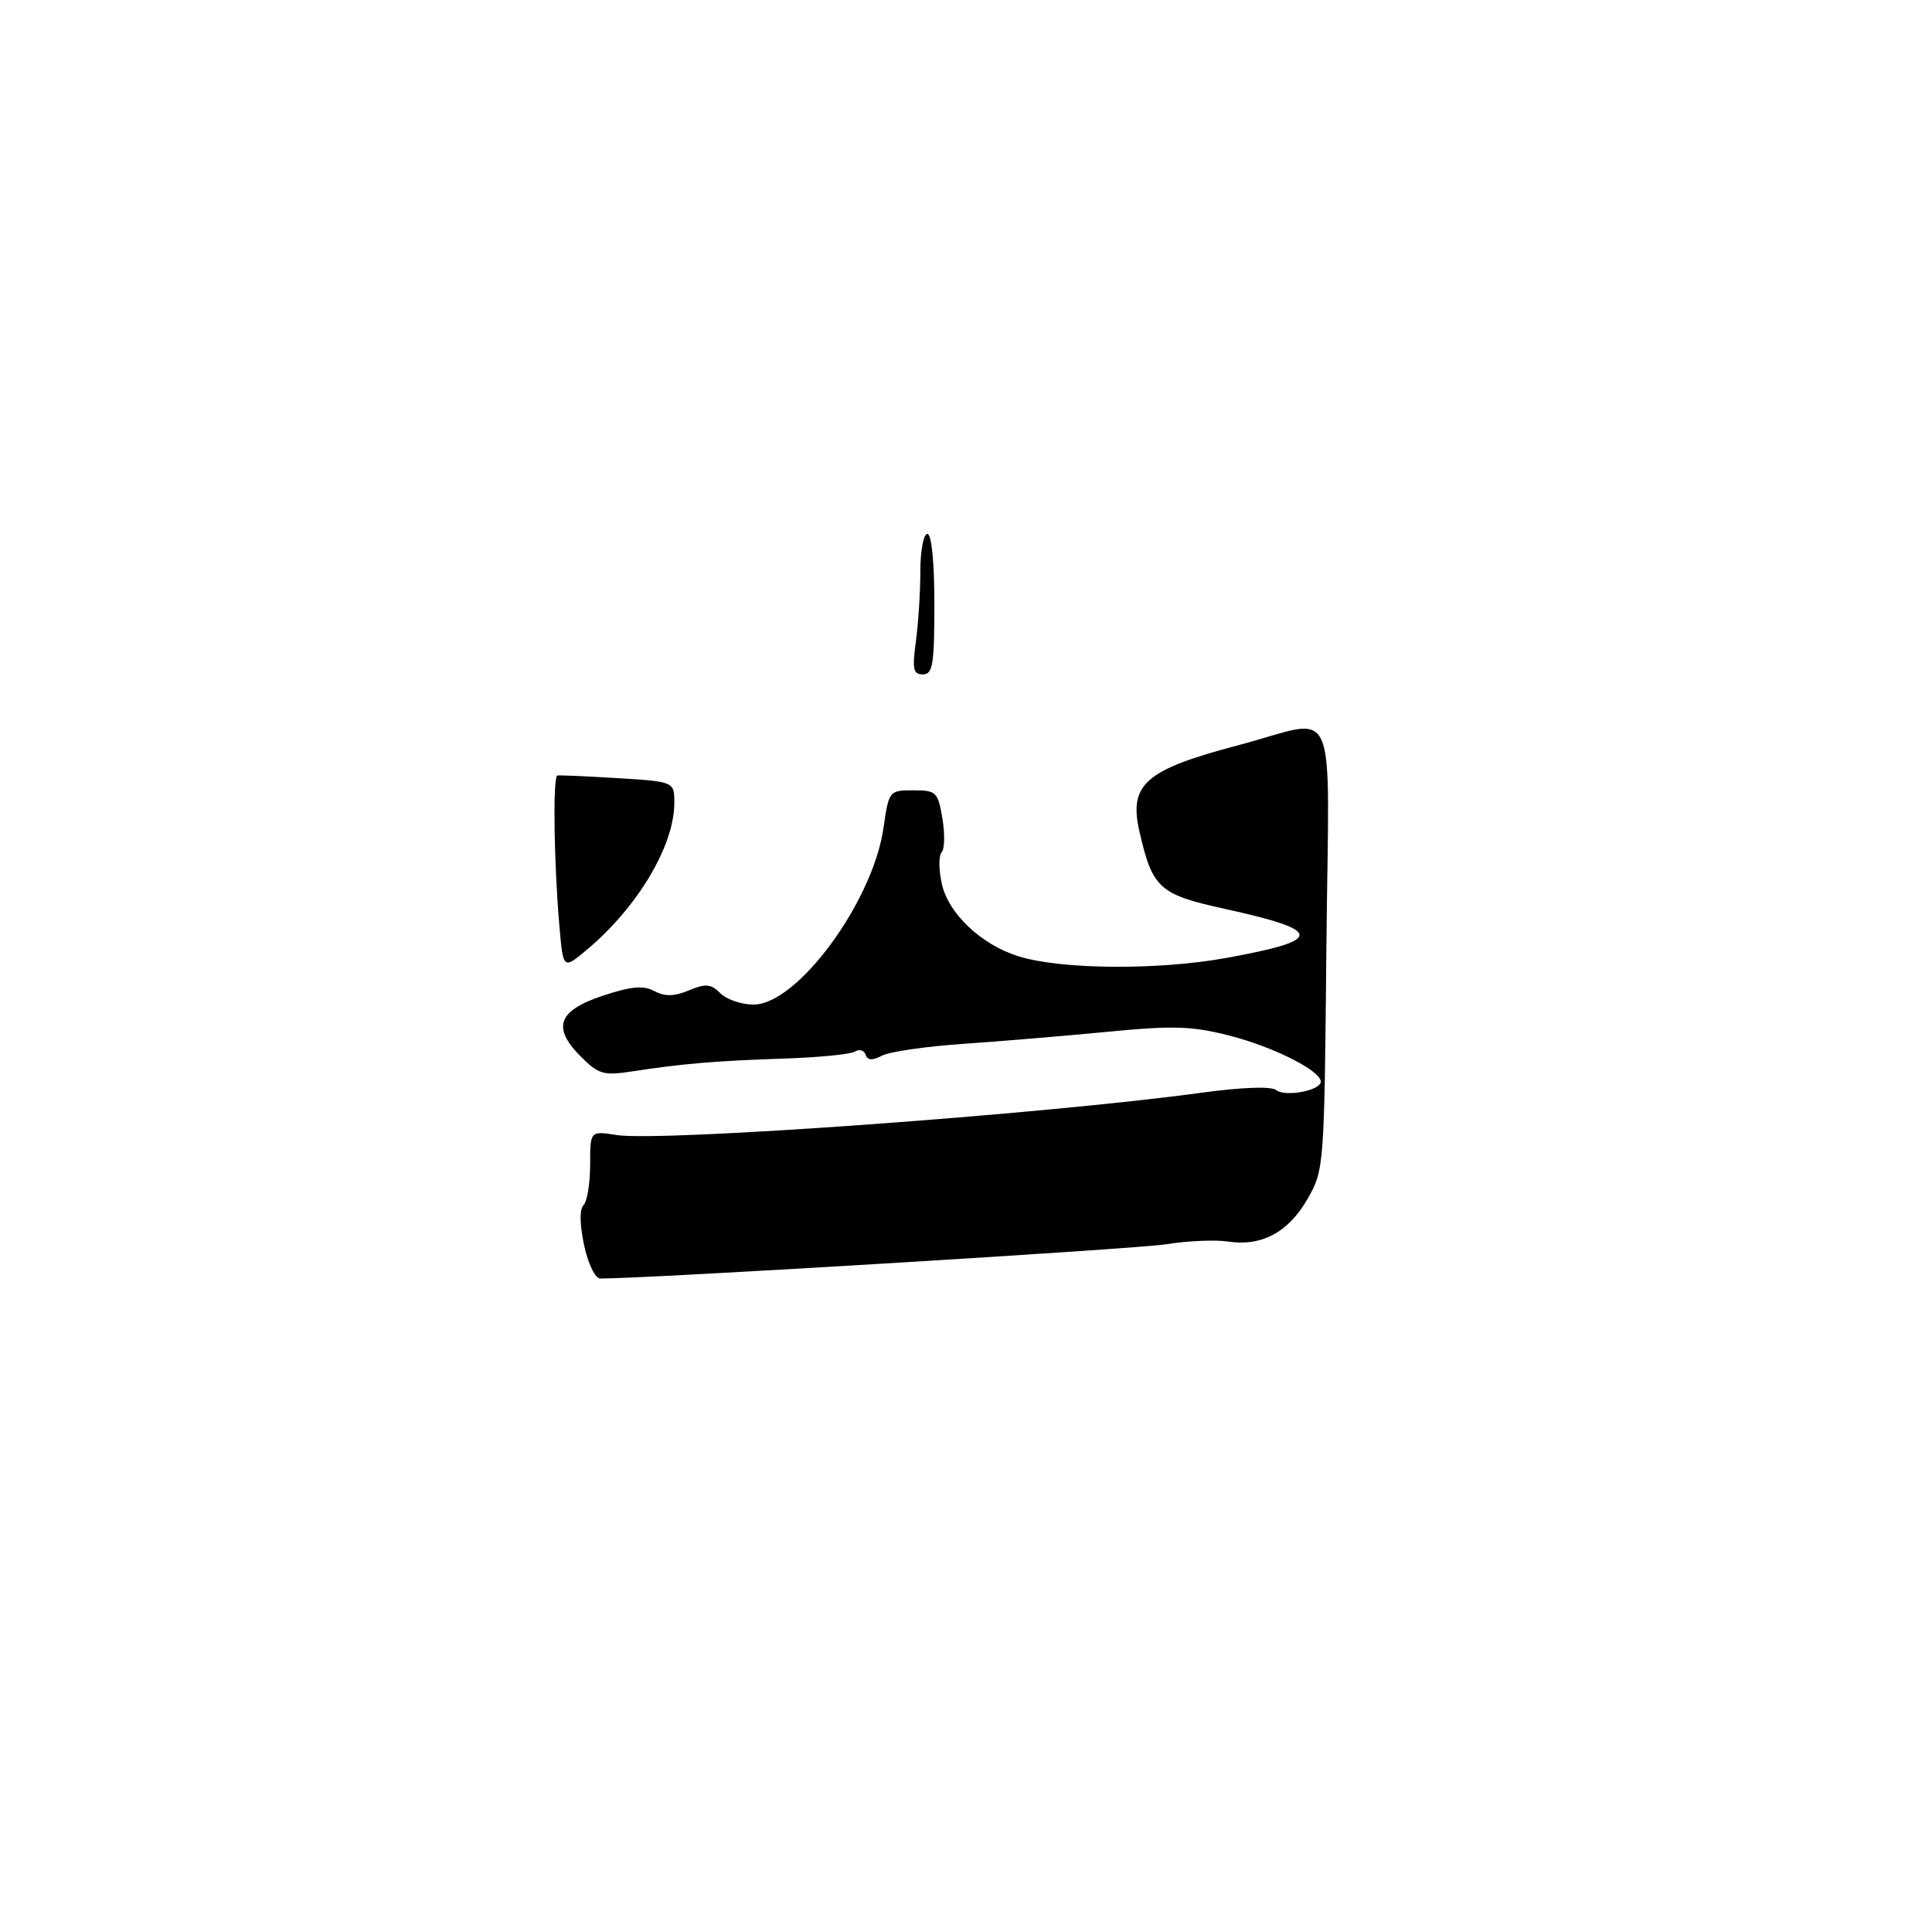 <?xml version="1.0" encoding="UTF-8" standalone="no"?>
<!DOCTYPE svg PUBLIC "-//W3C//DTD SVG 1.1//EN" "http://www.w3.org/Graphics/SVG/1.1/DTD/svg11.dtd" >
<svg xmlns="http://www.w3.org/2000/svg" xmlns:xlink="http://www.w3.org/1999/xlink" version="1.1" viewBox="0 0 275 272">
 <g >
 <path fill="currentColor"
d=" M 83.14 177.25 C 82.51 174.29 82.48 172.14 83.06 171.55 C 83.58 171.03 84.00 168.43 84.00 165.79 C 84.00 160.98 84.00 160.98 87.75 161.57 C 94.01 162.57 148.51 158.63 171.00 155.55 C 176.82 154.76 180.95 154.61 181.65 155.17 C 182.94 156.19 188.00 155.24 188.00 153.97 C 188.00 152.42 181.29 149.03 175.01 147.42 C 169.64 146.05 167.02 145.97 157.59 146.88 C 151.49 147.47 142.22 148.24 137.00 148.60 C 131.78 148.96 126.62 149.71 125.55 150.27 C 124.16 150.99 123.48 150.95 123.21 150.14 C 123.00 149.50 122.32 149.30 121.69 149.69 C 121.07 150.08 116.49 150.53 111.53 150.69 C 101.89 151.01 97.19 151.41 89.99 152.51 C 85.92 153.14 85.20 152.93 82.69 150.42 C 78.54 146.26 79.40 143.87 85.80 141.74 C 89.85 140.40 91.58 140.24 93.14 141.08 C 94.64 141.88 95.95 141.85 98.06 140.98 C 100.45 139.98 101.20 140.05 102.54 141.39 C 103.42 142.28 105.55 143.00 107.27 143.00 C 113.48 143.00 124.24 128.38 125.75 117.89 C 126.52 112.56 126.56 112.50 130.00 112.50 C 133.27 112.50 133.50 112.73 134.14 116.50 C 134.51 118.70 134.46 120.87 134.03 121.33 C 133.60 121.78 133.61 123.81 134.06 125.83 C 135.01 130.07 139.68 134.48 144.98 136.13 C 151.01 138.02 164.82 138.13 174.50 136.37 C 188.52 133.83 188.47 132.48 174.27 129.36 C 164.98 127.33 164.01 126.43 162.16 118.24 C 160.68 111.63 163.08 109.55 176.16 106.11 C 190.83 102.25 189.15 98.45 188.80 134.72 C 188.50 166.17 188.48 166.54 186.10 170.69 C 183.38 175.43 179.56 177.47 174.76 176.73 C 172.97 176.46 169.03 176.63 166.00 177.12 C 161.82 177.79 92.37 182.00 85.45 182.00 C 84.72 182.00 83.72 179.94 83.14 177.25 Z  M 79.62 131.76 C 78.85 122.85 78.68 110.88 79.31 110.40 C 79.42 110.32 83.21 110.48 87.75 110.76 C 96.00 111.26 96.00 111.26 95.98 114.38 C 95.94 120.48 90.69 129.22 83.46 135.26 C 80.16 138.01 80.16 138.01 79.62 131.76 Z  M 130.36 91.36 C 130.71 88.81 131.00 84.31 131.00 81.36 C 131.00 78.41 131.45 76.00 132.00 76.00 C 132.60 76.00 133.00 80.00 133.00 86.00 C 133.00 94.59 132.77 96.00 131.36 96.00 C 129.99 96.00 129.83 95.25 130.36 91.36 Z "/>
</g>
</svg>
